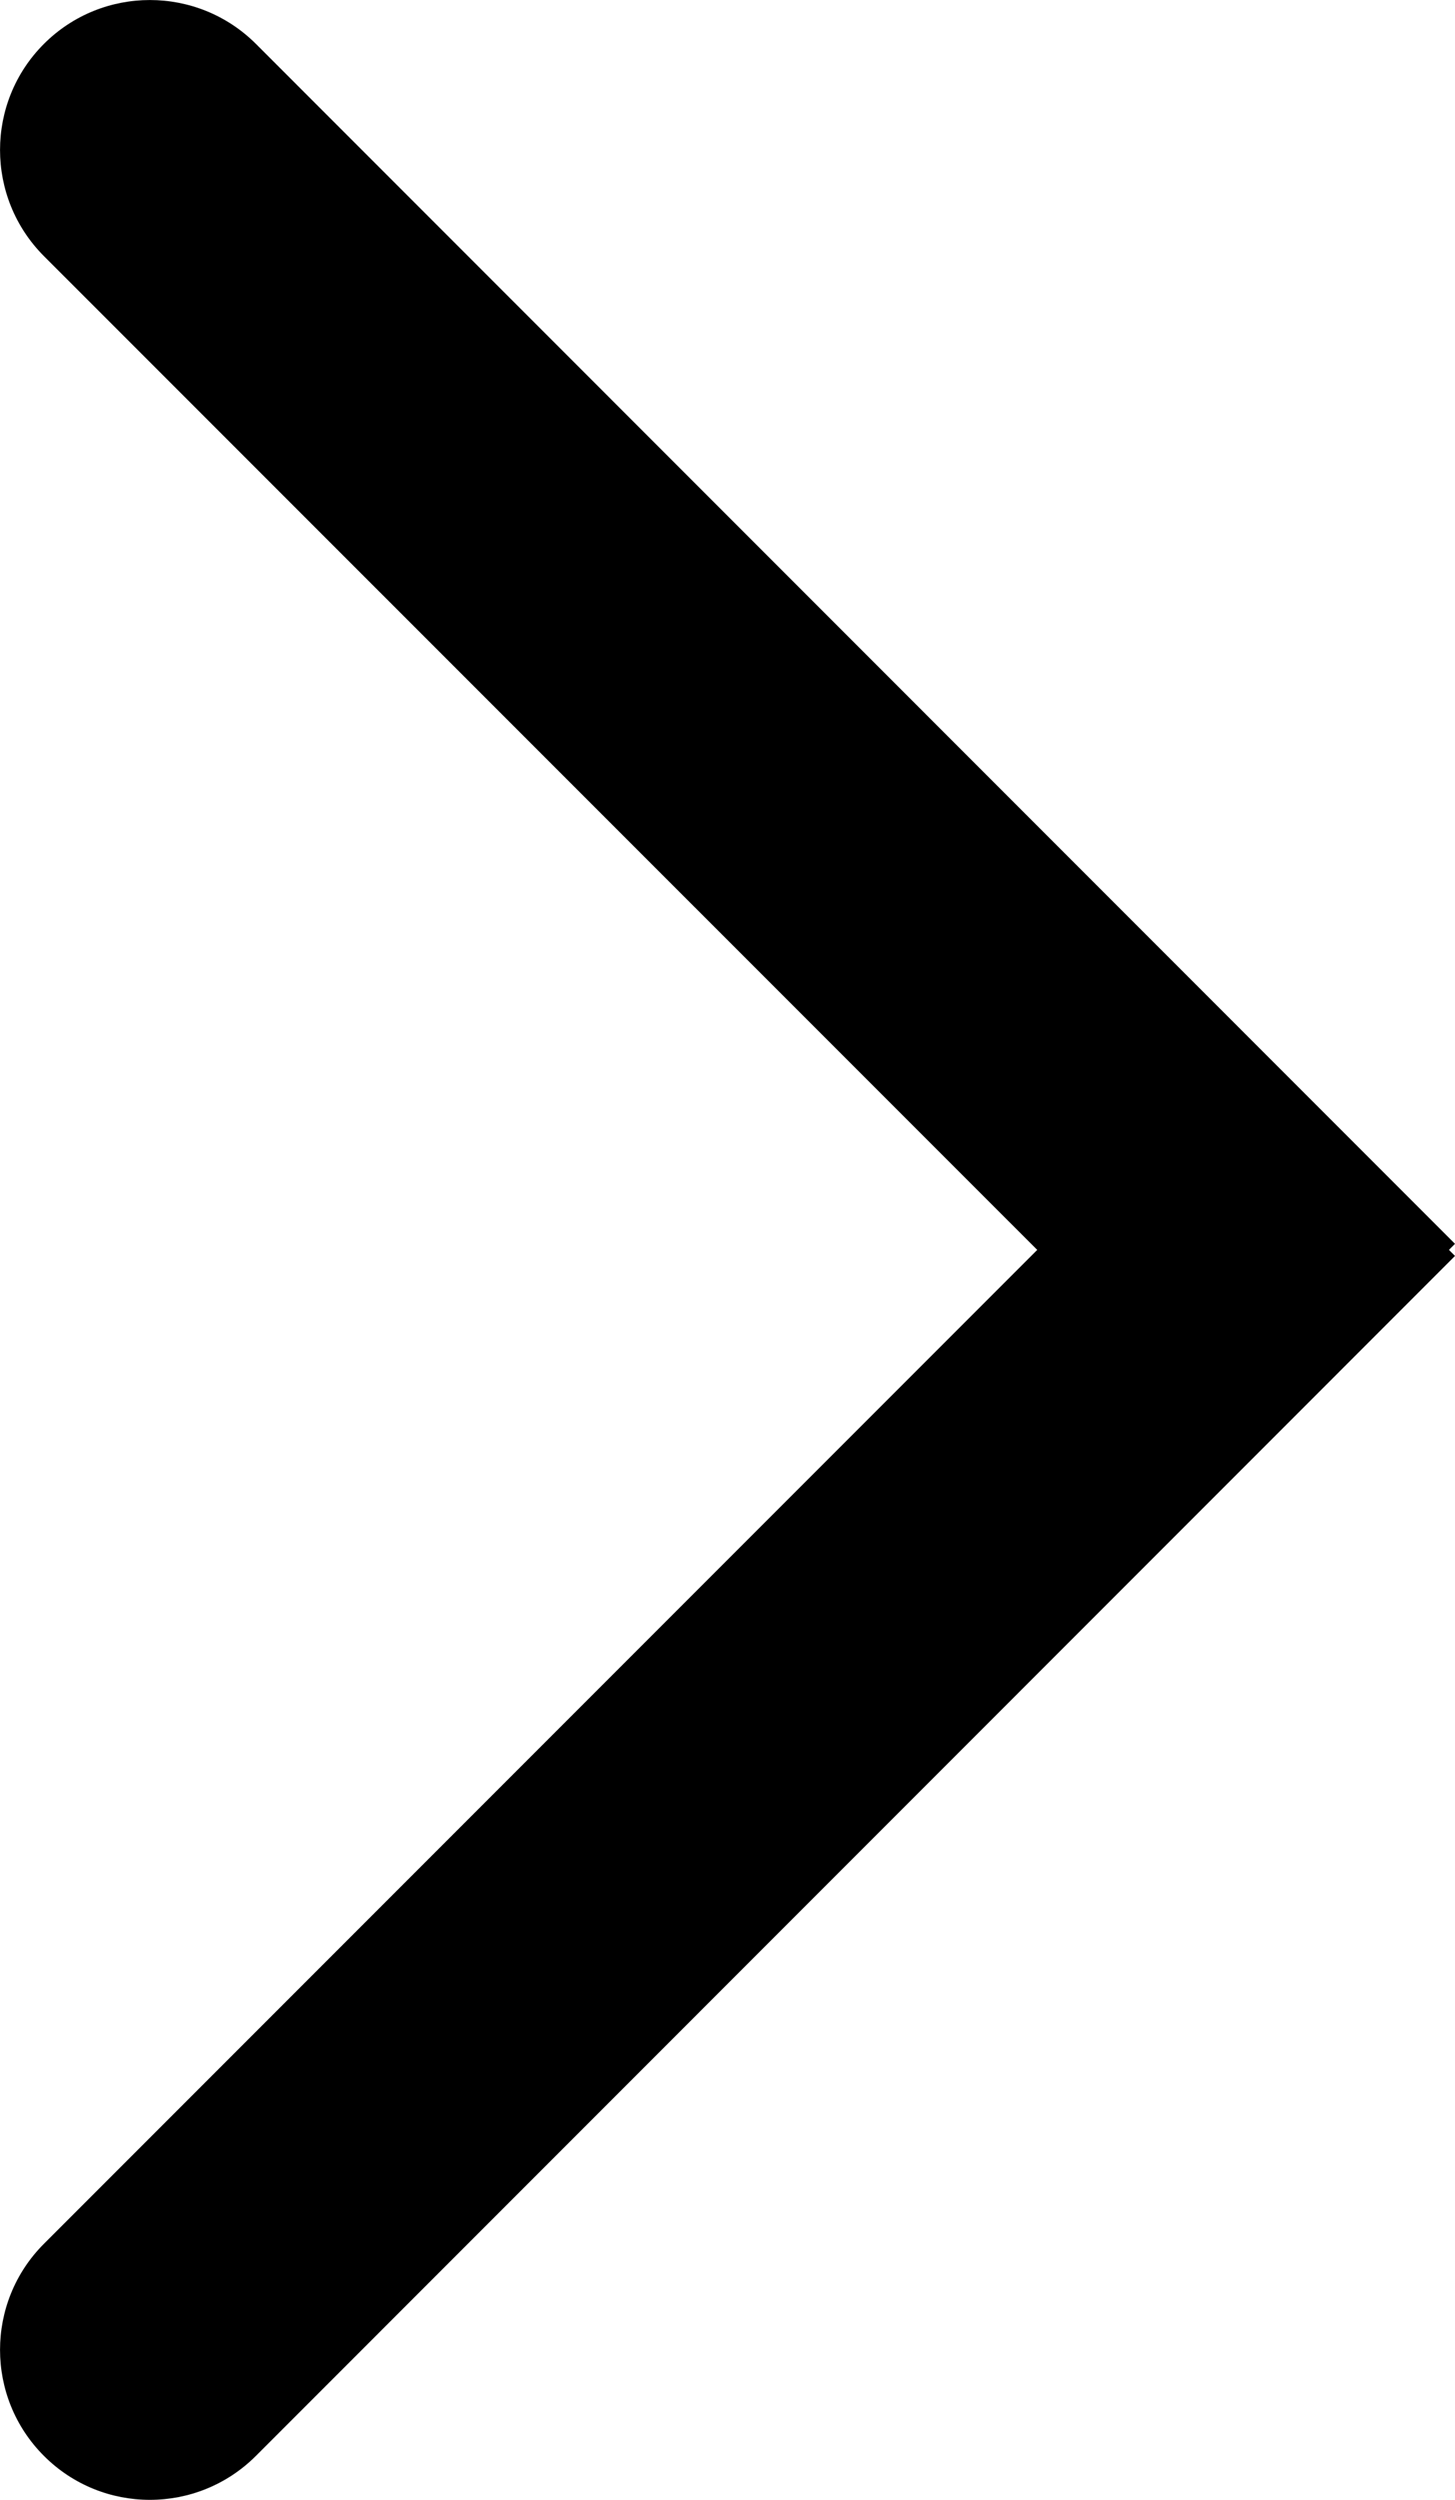 <svg xmlns="http://www.w3.org/2000/svg" xmlns:xlink="http://www.w3.org/1999/xlink" width="9.977" height="17.131" viewBox="0 0 9.977 17.131" fill="none">
<path   fill="rgba(0, 0, 0, 1)"  d="M1.755 0.301L9.977 8.524L8.524 9.977L0.301 1.755L1.755 0.301ZM0.301 1.755C-0.1 1.353 -0.1 0.702 0.301 0.301C0.702 -0.1 1.353 -0.1 1.755 0.301C2.156 0.702 2.156 1.353 1.755 1.755C1.353 2.156 0.702 2.156 0.301 1.755Z">
</path>
<path   fill="rgba(0, 0, 0, 1)"  d="M0.301 15.377L8.524 7.154L9.977 8.607L1.755 16.83L0.301 15.377ZM1.755 16.83C1.353 17.232 0.702 17.232 0.301 16.83C-0.1 16.429 -0.1 15.778 0.301 15.377C0.702 14.975 1.353 14.975 1.755 15.377C2.156 15.778 2.156 16.429 1.755 16.83Z">
</path>
</svg>
